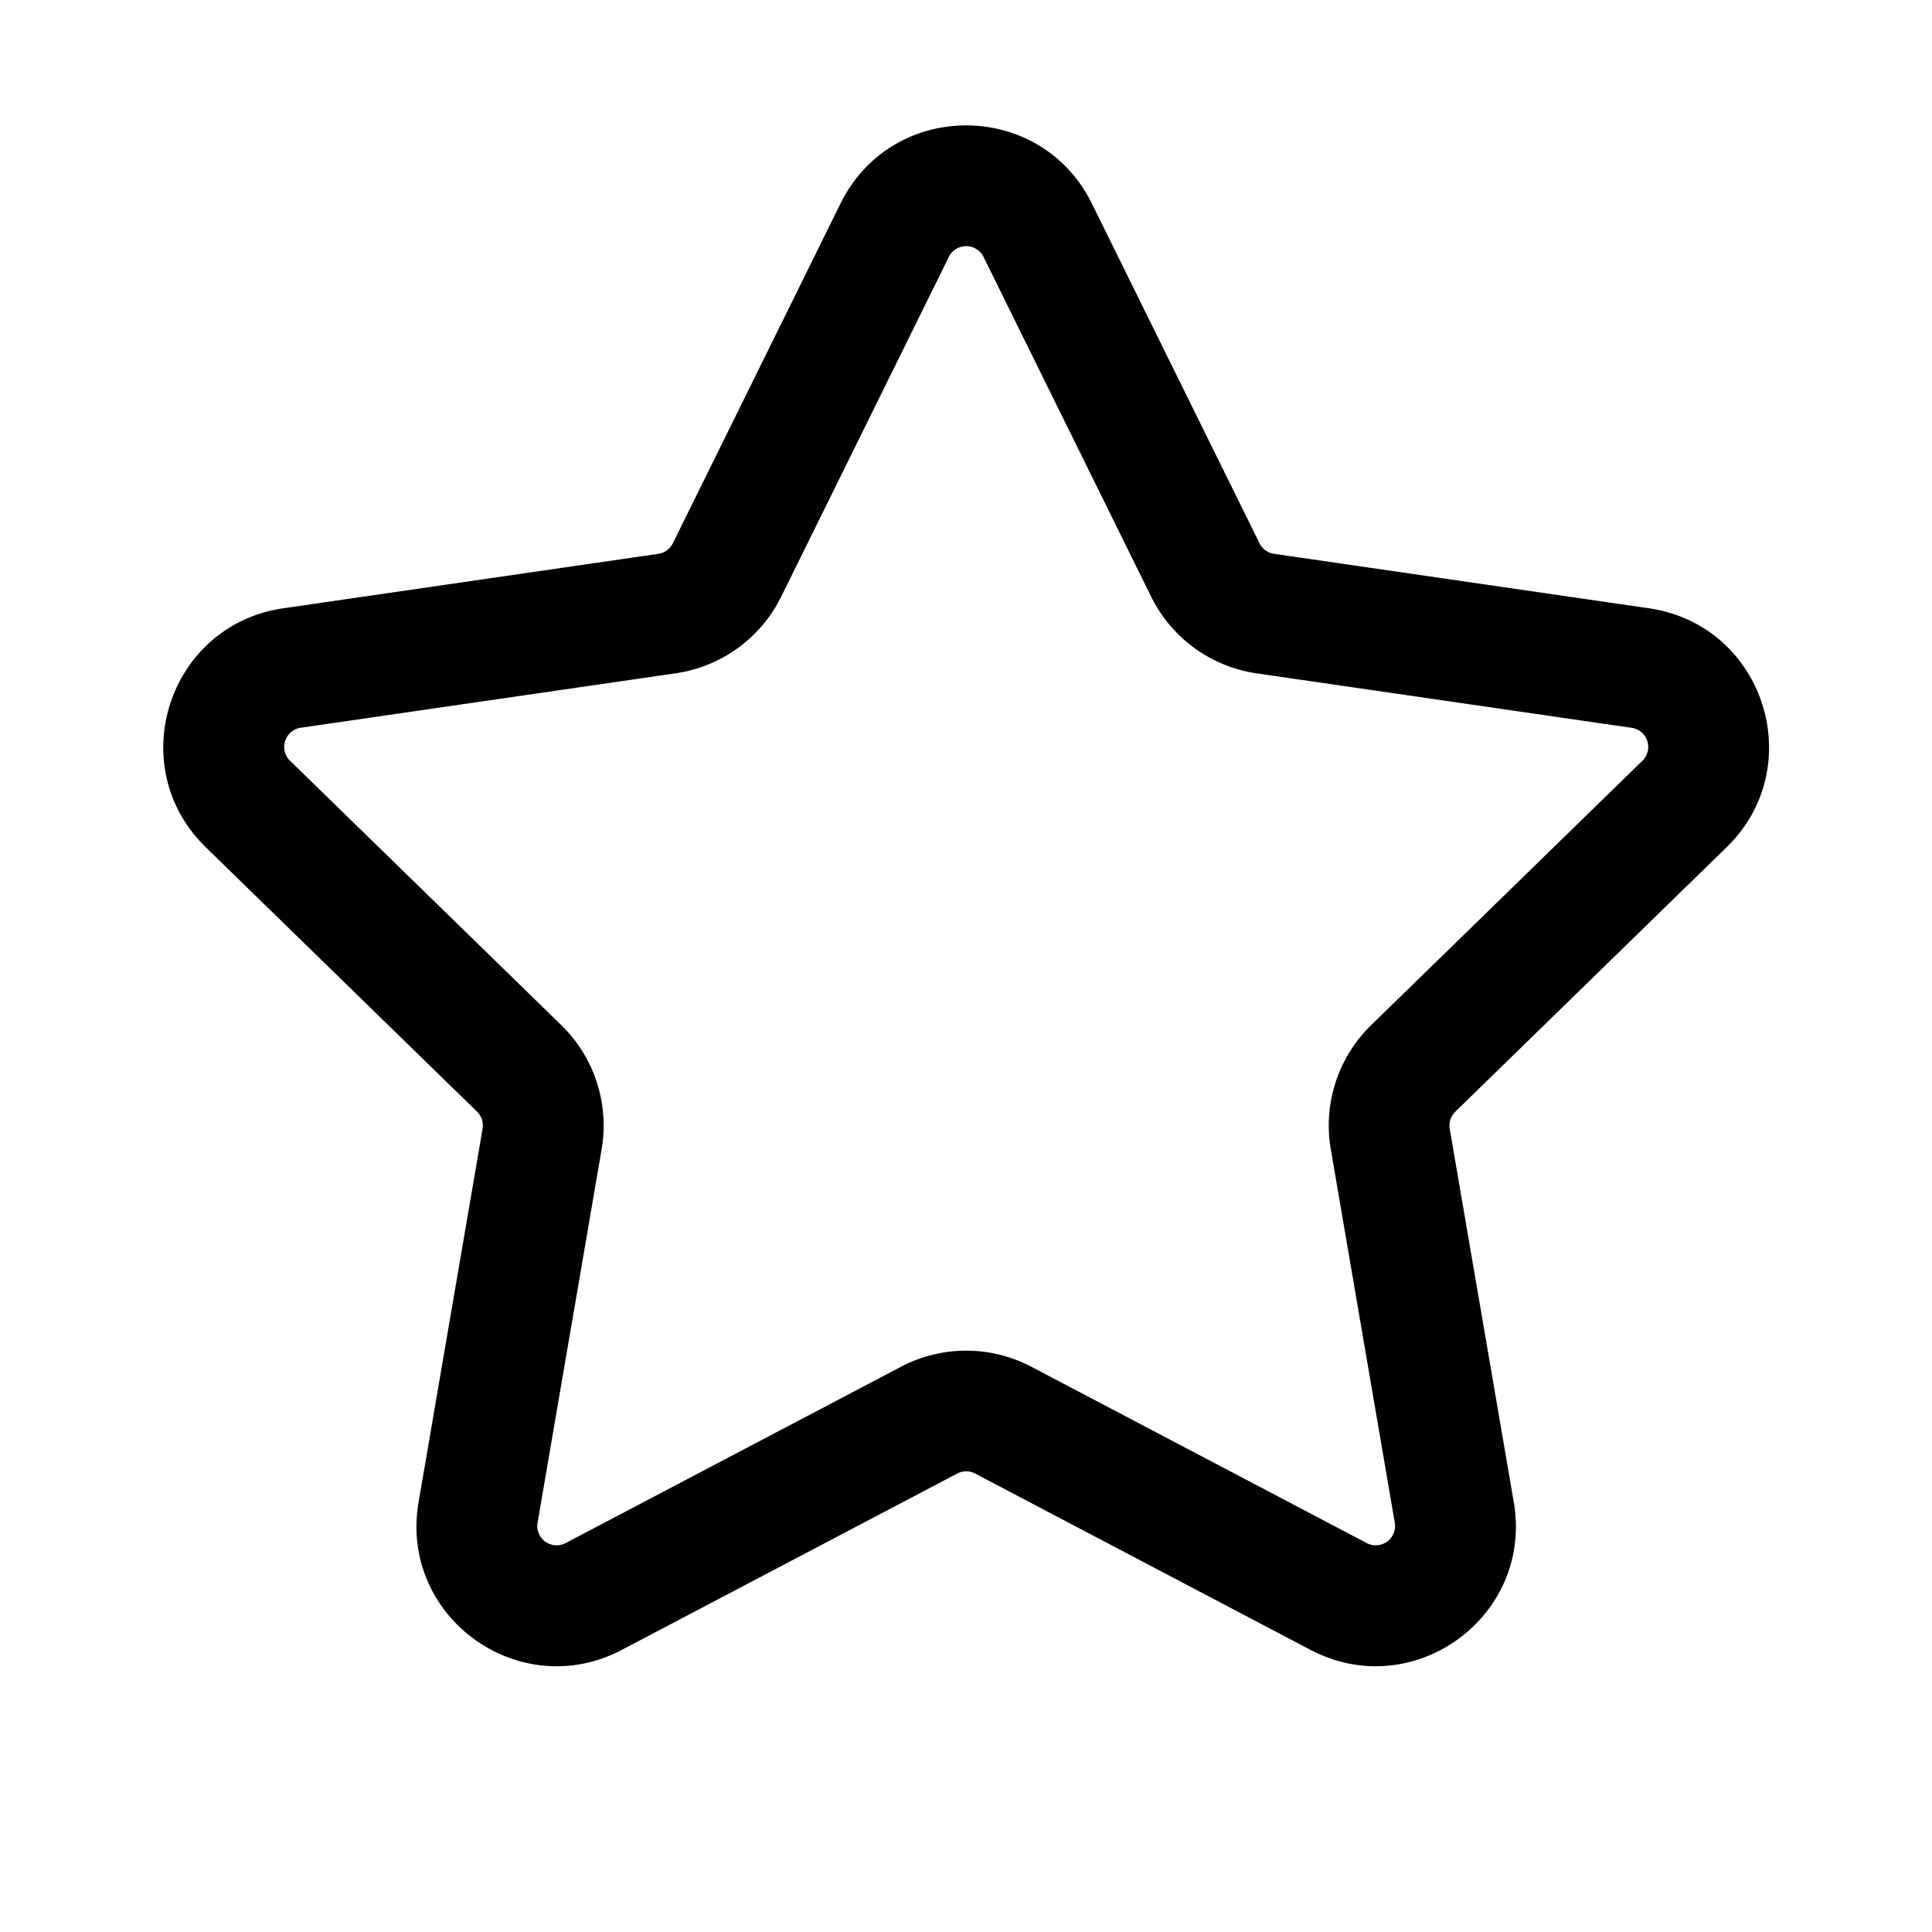<svg xmlns="http://www.w3.org/2000/svg" width="32" height="32" fill="none" class="persona-icon" viewBox="0 0 32 32"><path fill="currentColor" fill-rule="evenodd" d="M13.922 3.37c.851-1.724 3.31-1.724 4.162 0l2.777 5.627a.32.32 0 0 0 .241.176l6.21.902c1.903.276 2.663 2.615 1.286 3.958l-4.493 4.38a.32.32 0 0 0-.093.283l1.061 6.185c.325 1.895-1.664 3.34-3.367 2.446l-5.554-2.92a.32.32 0 0 0-.298 0l-5.554 2.92c-1.703.895-3.692-.55-3.367-2.446l1.06-6.185a.32.32 0 0 0-.091-.283l-4.494-4.38C2.03 12.69 2.79 10.35 4.694 10.075l6.21-.902a.32.32 0 0 0 .241-.176zm2.368.885a.32.32 0 0 0-.574 0l-2.777 5.628a2.32 2.32 0 0 1-1.748 1.269l-6.21.902a.32.32 0 0 0-.177.546l4.493 4.38a2.32 2.32 0 0 1 .668 2.054L8.904 25.22a.32.32 0 0 0 .465.338l5.554-2.92a2.32 2.32 0 0 1 2.16 0l5.554 2.92a.32.32 0 0 0 .465-.338l-1.06-6.185a2.32 2.32 0 0 1 .666-2.053l4.494-4.38a.32.32 0 0 0-.177-.547l-6.21-.902a2.32 2.32 0 0 1-1.748-1.27z" clip-rule="evenodd"/></svg>